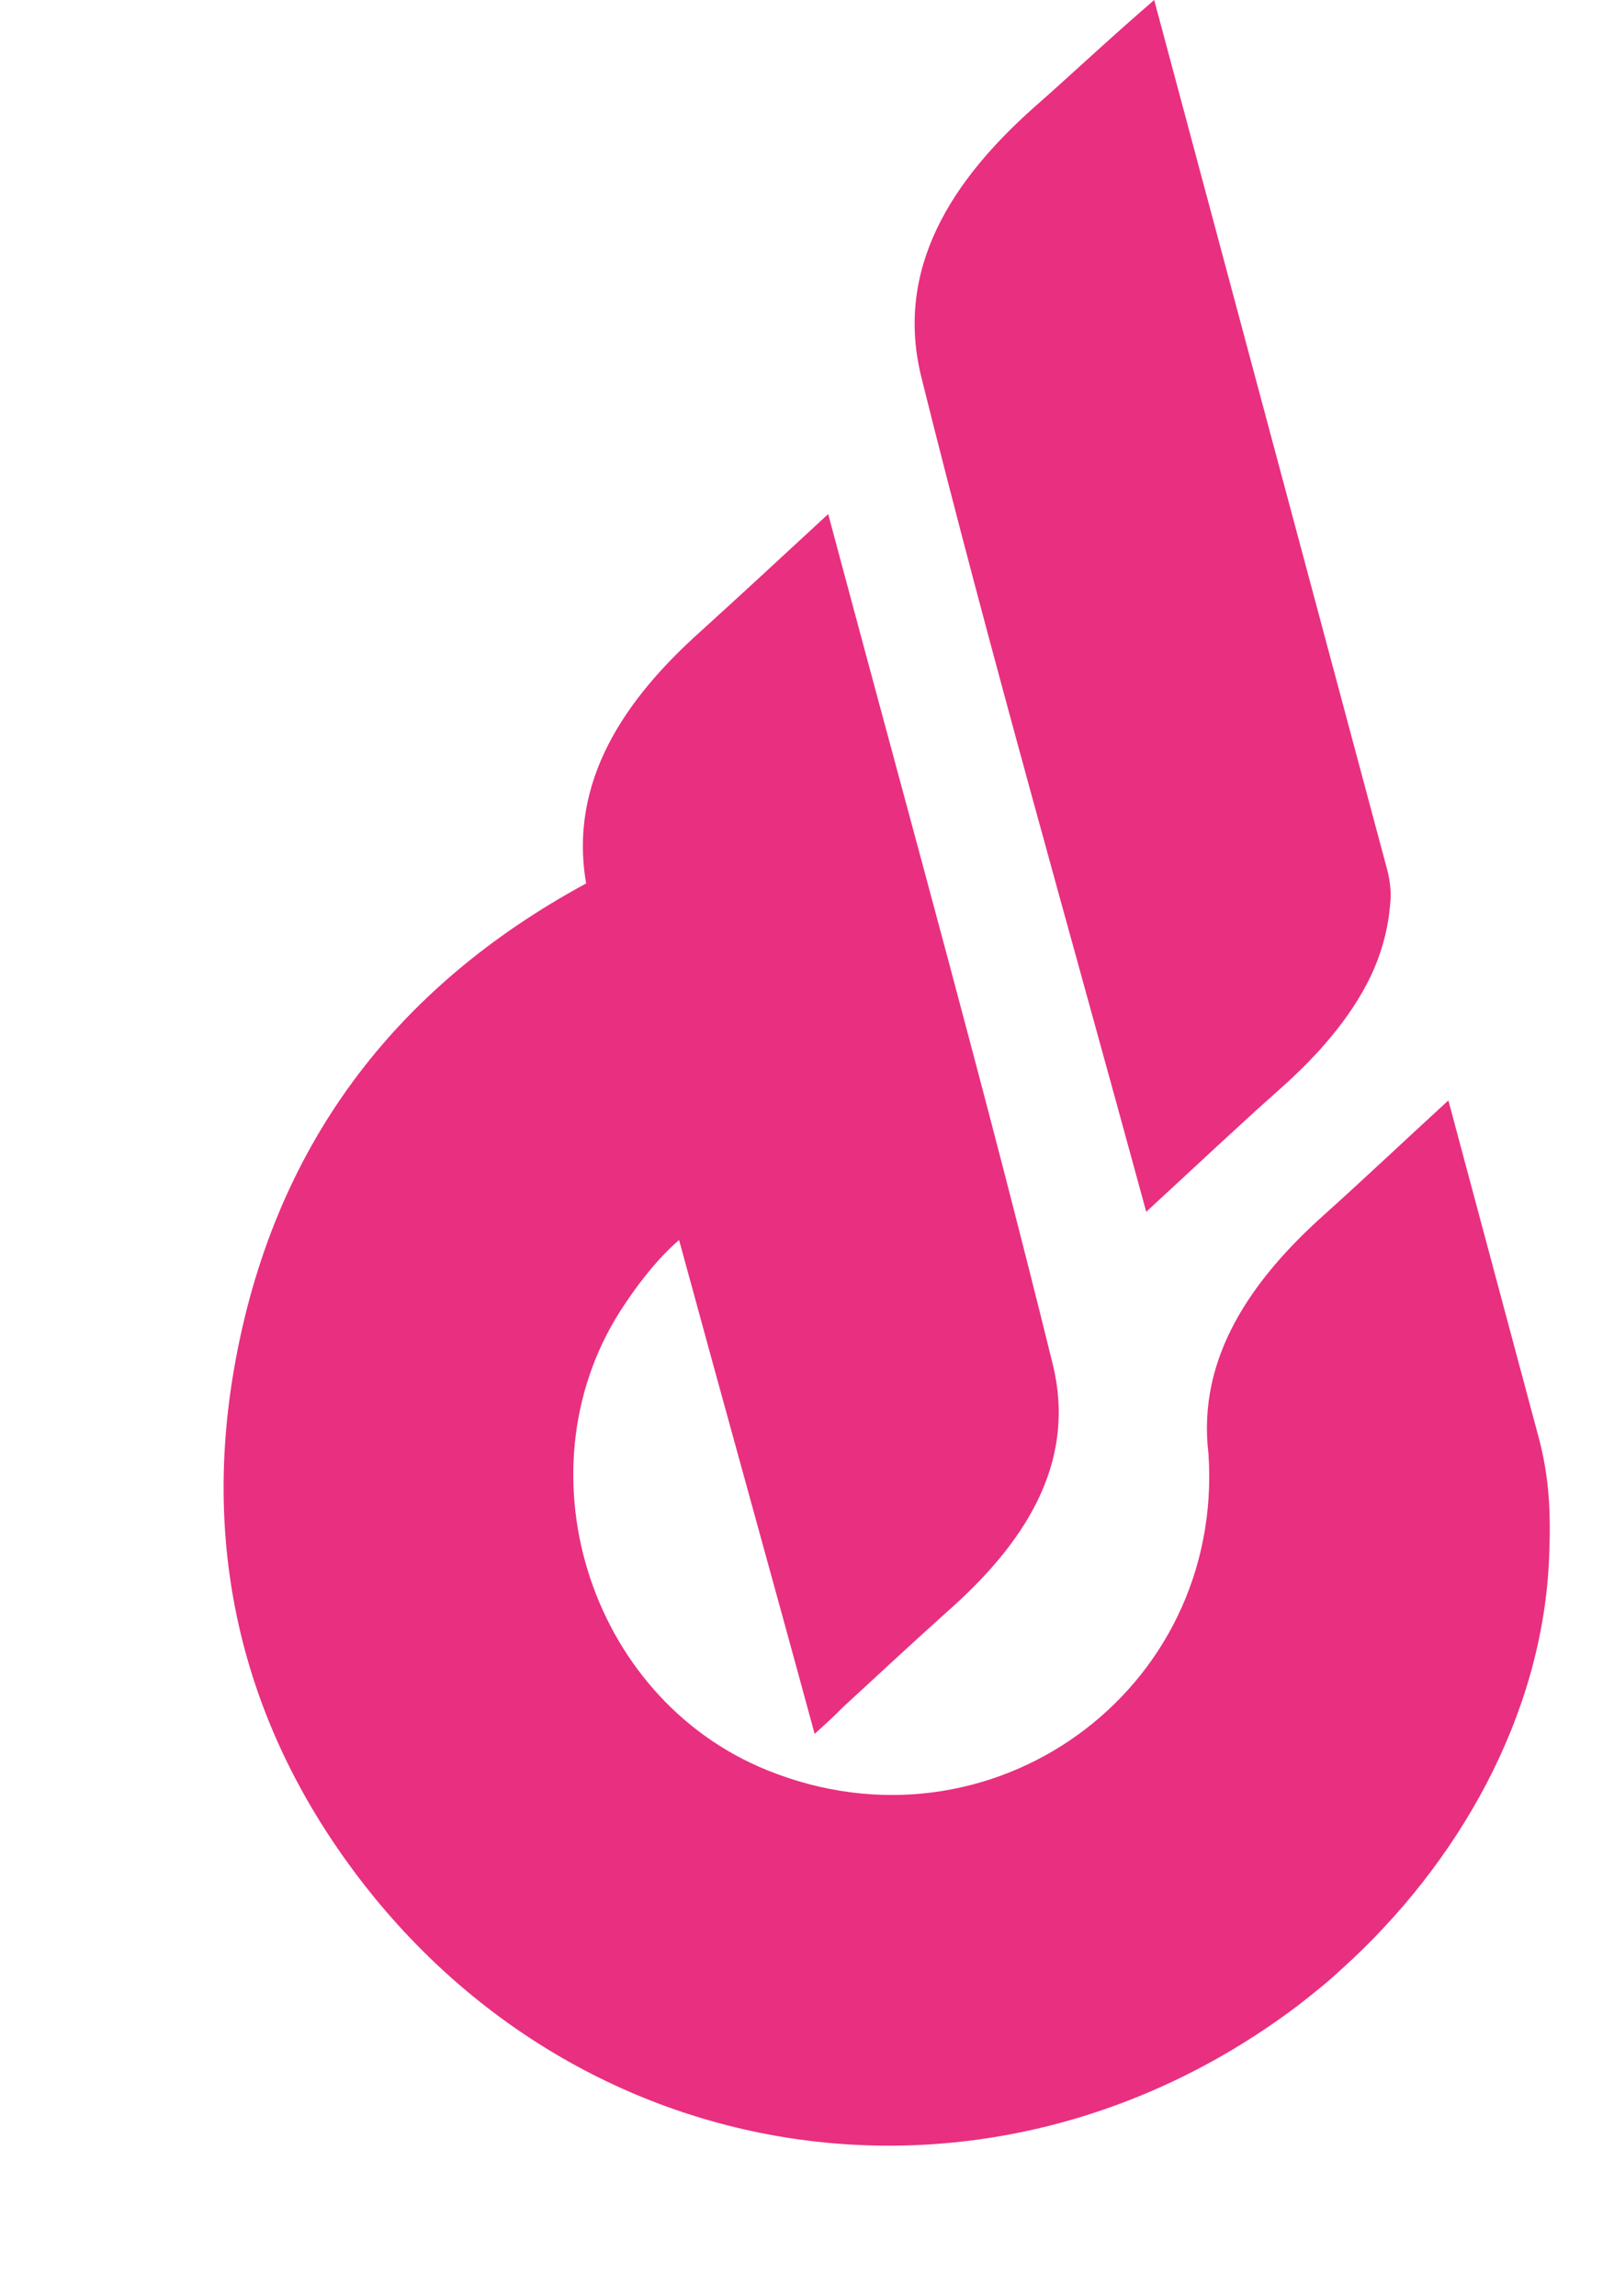 <svg width="883" height="1256" viewBox="0 0 883 1256" fill="none" xmlns="http://www.w3.org/2000/svg">
<path d="M565.304 59.102C521.101 98.532 489.135 146.708 504.149 206.7C541.3 355.896 583.725 503.68 627.09 662.883C657.414 634.952 678.273 615.216 699.969 595.963C710.246 586.843 720.016 577.152 728.532 566.736C736.807 556.738 744.157 545.927 749.835 534.149C755.272 522.789 758.947 510.133 760.227 497.766C760.662 494.113 761.008 490.129 760.694 486.323C760.381 482.517 759.827 479.128 758.854 475.499C758.766 475.169 758.589 474.509 758.5 474.179C758.324 473.519 758.235 473.189 758.058 472.529C757.881 471.869 757.793 471.539 757.616 470.879C757.439 470.219 757.351 469.889 757.174 469.229C756.997 468.569 756.82 467.909 756.644 467.249C756.467 466.589 756.29 465.929 756.113 465.269C755.936 464.609 755.759 463.949 755.583 463.29C755.406 462.63 755.229 461.97 754.964 460.98C754.787 460.32 754.522 459.33 754.345 458.67C754.168 458.01 753.903 457.02 753.726 456.36C753.461 455.37 753.284 454.71 753.107 454.05C752.842 453.06 752.665 452.4 752.4 451.41C752.134 450.42 751.958 449.76 751.692 448.77C751.427 447.781 751.162 446.791 750.985 446.131C750.72 445.141 750.454 444.151 750.189 443.161C749.924 442.171 749.659 441.181 749.393 440.191C749.128 439.201 748.863 438.211 748.598 437.221C748.332 436.231 748.067 435.241 747.802 434.251C747.537 433.262 747.271 432.272 746.918 430.952C746.652 429.962 746.299 428.642 746.034 427.652C745.768 426.662 745.415 425.342 745.149 424.352C744.884 423.362 744.53 422.042 744.265 421.052C743.912 419.732 743.646 418.742 743.293 417.423C742.939 416.103 742.674 415.113 742.32 413.793C741.966 412.473 741.701 411.483 741.347 410.163C740.994 408.843 740.64 407.523 740.375 406.533C740.021 405.213 739.668 403.893 739.314 402.573C738.96 401.254 738.606 399.934 738.253 398.614C737.899 397.294 737.545 395.974 737.192 394.654C736.838 393.334 736.484 392.014 736.131 390.694C735.777 389.374 735.423 388.054 735.07 386.735C734.716 385.415 734.362 384.095 733.92 382.445C733.567 381.125 733.125 379.475 732.771 378.155C732.417 376.835 731.975 375.185 731.622 373.865C731.268 372.545 730.826 370.896 730.472 369.576C730.118 368.256 729.676 366.606 729.323 365.286C728.969 363.966 728.527 362.316 728.173 360.996C727.731 359.346 727.377 358.026 726.935 356.377C726.493 354.727 726.14 353.407 725.698 351.757C725.255 350.107 724.902 348.787 724.46 347.137C724.018 345.487 723.664 344.167 723.222 342.517C722.78 340.868 722.426 339.548 721.984 337.898C721.542 336.248 721.188 334.928 720.746 333.278C720.304 331.628 719.862 329.978 719.508 328.658C719.066 327.008 718.624 325.359 718.27 324.039C717.828 322.389 717.386 320.739 716.944 319.089C716.502 317.439 716.06 315.789 715.618 314.139C715.176 312.489 714.734 310.84 714.292 309.19C713.85 307.54 713.408 305.89 712.965 304.24C712.523 302.59 712.081 300.94 711.639 299.29C711.197 297.64 710.755 295.99 710.313 294.341C709.871 292.691 709.429 291.041 708.987 289.391C708.545 287.741 708.102 286.091 707.66 284.441C707.218 282.791 706.776 281.141 706.334 279.492C705.892 277.842 705.45 276.192 705.008 274.542C704.566 272.892 704.124 271.242 703.682 269.592C703.24 267.942 702.797 266.292 702.355 264.643C701.913 262.993 701.471 261.343 701.029 259.693C700.587 258.043 700.145 256.393 699.703 254.743C699.261 253.093 698.819 251.443 698.377 249.794C697.934 248.144 697.492 246.494 697.05 244.844C696.608 243.194 696.166 241.544 695.724 239.894C695.282 238.244 694.84 236.594 694.398 234.945C693.956 233.295 693.514 231.645 693.072 229.995C692.629 228.345 692.187 226.695 691.745 225.045C691.303 223.395 690.861 221.745 690.419 220.096C689.977 218.446 689.535 216.796 689.093 215.146C688.651 213.496 688.209 211.846 687.766 210.196C687.324 208.546 686.882 206.896 686.44 205.246C685.998 203.597 685.556 201.947 685.114 200.297C684.672 198.647 684.23 196.997 683.788 195.347C683.346 193.697 682.904 192.047 682.461 190.397C682.019 188.748 681.577 187.098 681.135 185.448C680.693 183.798 680.251 182.148 679.809 180.498C679.367 178.848 678.925 177.198 678.483 175.548C678.041 173.899 677.598 172.249 677.156 170.599C676.714 168.949 676.272 167.299 675.83 165.649C675.388 163.999 674.946 162.349 674.504 160.699C674.062 159.05 673.62 157.4 673.266 156.08C672.824 154.43 672.382 152.78 672.028 151.46C671.586 149.81 671.144 148.16 670.79 146.84C670.348 145.19 669.995 143.871 669.552 142.221C669.11 140.571 668.757 139.251 668.315 137.601C667.873 135.951 667.519 134.631 667.077 132.981C666.635 131.331 666.281 130.011 665.839 128.362C665.397 126.712 665.043 125.392 664.601 123.742C664.247 122.422 663.805 120.772 663.452 119.452C663.098 118.132 662.656 116.482 662.302 115.162C661.949 113.843 661.507 112.193 661.153 110.873C660.799 109.553 660.357 107.903 660.003 106.583C659.65 105.263 659.208 103.613 658.854 102.293C658.5 100.973 658.147 99.653 657.705 98.004C657.351 96.684 656.997 95.364 656.555 93.714C656.201 92.394 655.848 91.074 655.494 89.754C655.14 88.434 654.787 87.114 654.433 85.794C654.079 84.474 653.726 83.154 653.372 81.835C653.018 80.515 652.665 79.195 652.311 77.875C651.957 76.555 651.604 75.235 651.25 73.915C650.896 72.595 650.543 71.275 650.277 70.285C649.924 68.966 649.659 67.975 649.305 66.656C648.951 65.336 648.686 64.346 648.332 63.026C647.979 61.706 647.713 60.716 647.36 59.396C647.094 58.406 646.741 57.086 646.476 56.096C646.21 55.106 645.857 53.786 645.591 52.797C645.326 51.807 644.972 50.487 644.707 49.497C644.442 48.507 644.177 47.517 643.823 46.197C639.933 31.678 635.954 16.829 632.064 2.31C631.887 1.65 631.621 0.66 631.445 2.70249e-06C605.334 22.558 585.617 41.28 565.304 59.102Z" fill="#E71972" fill-opacity="0.9"/>
<path d="M661.138 795.228C669.81 925.176 541.978 1017.78 419.925 968.437C321.301 928.727 282.291 801.602 341.728 713.527C351.821 698.445 361.479 687.015 371.514 678.314C395.451 766.33 420.402 855.489 445.665 948.454C451.374 943.388 456.754 938.41 461.474 933.608C483.564 913.189 500.845 897.241 518.214 881.623C559.081 845.562 589.382 801.722 576.024 746.593C540.175 600.937 499.953 456.1 459.369 304.64C457.247 296.72 455.214 289.131 453.092 281.211C425.622 306.609 404.675 326.015 383.638 345.091C341.719 382.495 311.023 427.502 320.667 483.273C216.068 539.948 149 627.238 127.979 749.228C111.1 847.119 132.118 938.746 190.454 1019.31C313.912 1189.95 542.184 1224.27 710.488 1096.77C718.658 1090.34 726.828 1083.9 734.162 1076.99C797.601 1019.67 843.834 939.024 847.492 852.456C847.96 841.013 848.098 829.659 847.246 818.57C846.395 807.48 844.643 796.986 841.725 786.097C839.073 776.197 836.42 766.298 833.768 756.399C830.143 742.87 826.606 729.67 822.981 716.141C819.179 701.952 815.289 687.433 811.487 673.244C808.038 660.375 804.678 647.836 801.23 634.967C798.931 626.387 796.632 617.808 794.334 609.228C793.715 606.918 793.096 604.609 792.388 601.969C765.731 626.441 745.443 645.671 724.648 664.329C685.012 699.706 654.775 742.468 661.138 795.228Z" fill="#E71972" fill-opacity="0.9"/>
</svg>
